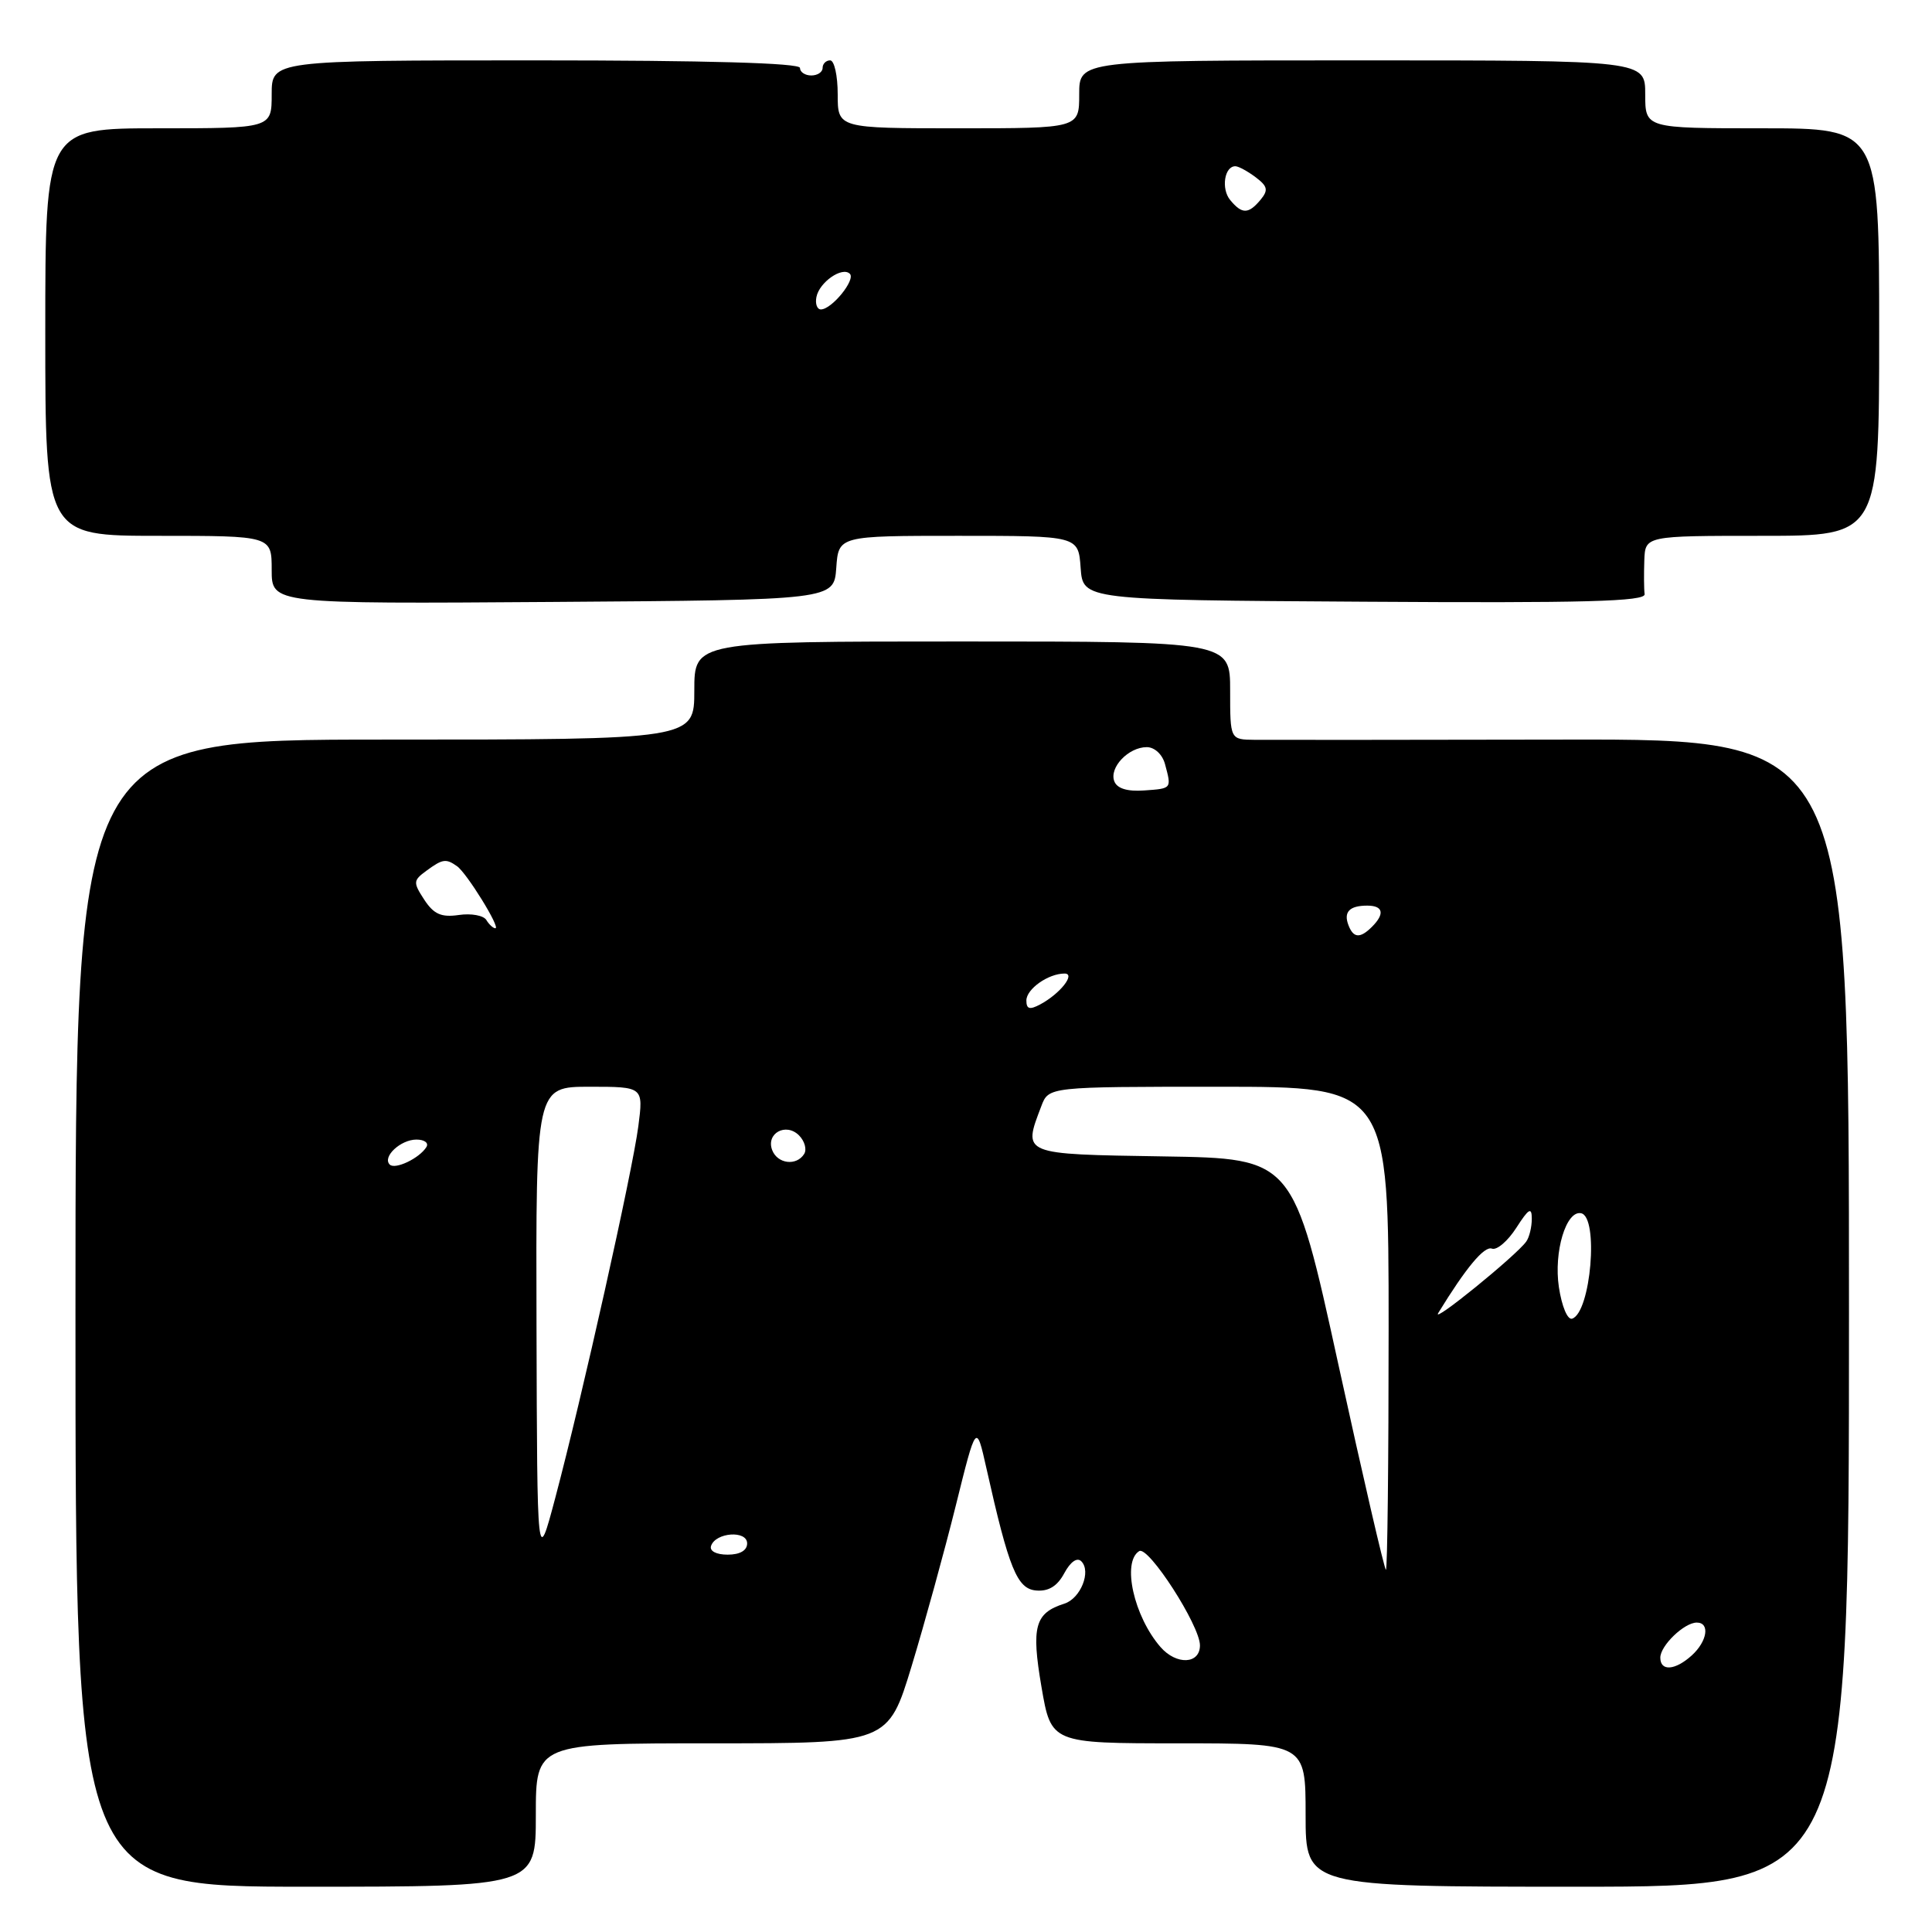 <?xml version="1.0" encoding="UTF-8" standalone="no"?>
<!DOCTYPE svg PUBLIC "-//W3C//DTD SVG 1.1//EN" "http://www.w3.org/Graphics/SVG/1.1/DTD/svg11.dtd" >
<svg xmlns="http://www.w3.org/2000/svg" xmlns:xlink="http://www.w3.org/1999/xlink" version="1.1" viewBox="0 0 256 256">
 <g >
 <path fill="currentColor"
d=" M 71.00 240.50 C 71.00 231.00 71.00 231.00 94.34 231.00 C 117.68 231.00 117.68 231.00 120.80 220.75 C 122.51 215.11 125.14 205.56 126.64 199.53 C 129.36 188.56 129.36 188.56 130.70 194.53 C 133.70 207.92 134.77 210.54 137.31 210.75 C 138.94 210.89 140.11 210.17 141.02 208.46 C 141.84 206.94 142.72 206.32 143.28 206.88 C 144.62 208.22 143.19 211.80 141.04 212.49 C 137.13 213.73 136.63 215.52 138.00 223.52 C 139.28 231.00 139.28 231.00 156.14 231.00 C 173.00 231.00 173.00 231.00 173.00 240.50 C 173.00 250.00 173.00 250.00 209.00 250.00 C 245.00 250.00 245.00 250.00 245.00 173.97 C 245.00 97.93 245.00 97.93 207.25 98.00 C 186.49 98.04 168.04 98.05 166.25 98.03 C 163.00 98.00 163.00 98.00 163.00 91.50 C 163.00 85.00 163.00 85.00 127.50 85.00 C 92.00 85.00 92.00 85.00 92.00 91.50 C 92.00 98.00 92.00 98.00 51.00 98.00 C 10.00 98.00 10.00 98.00 10.00 174.00 C 10.00 250.00 10.00 250.00 40.50 250.00 C 71.00 250.00 71.00 250.00 71.00 240.50 Z  M 110.81 75.25 C 111.11 71.00 111.11 71.00 127.00 71.00 C 142.89 71.00 142.89 71.00 143.19 75.25 C 143.50 79.50 143.50 79.50 180.79 79.73 C 209.91 79.92 218.05 79.70 217.92 78.73 C 217.83 78.06 217.82 76.04 217.88 74.25 C 218.00 71.00 218.00 71.00 233.50 71.00 C 249.00 71.00 249.00 71.00 249.00 44.00 C 249.00 17.00 249.00 17.00 233.50 17.00 C 218.00 17.00 218.00 17.00 218.00 12.50 C 218.00 8.00 218.00 8.00 180.50 8.00 C 143.00 8.00 143.00 8.00 143.00 12.50 C 143.00 17.00 143.00 17.00 127.00 17.00 C 111.00 17.00 111.00 17.00 111.00 12.50 C 111.00 10.02 110.55 8.00 110.00 8.00 C 109.45 8.00 109.00 8.45 109.00 9.00 C 109.00 9.55 108.33 10.00 107.50 10.00 C 106.67 10.00 106.00 9.55 106.00 9.00 C 106.00 8.35 93.67 8.00 71.00 8.00 C 36.00 8.00 36.00 8.00 36.00 12.50 C 36.00 17.00 36.00 17.00 21.00 17.00 C 6.00 17.00 6.00 17.00 6.00 44.00 C 6.00 71.00 6.00 71.00 21.00 71.00 C 36.00 71.00 36.00 71.00 36.00 75.51 C 36.00 80.02 36.00 80.02 73.25 79.76 C 110.50 79.50 110.50 79.50 110.81 75.25 Z  M 220.00 219.65 C 220.00 218.05 223.17 215.00 224.83 215.00 C 226.61 215.00 226.23 217.48 224.17 219.35 C 221.96 221.35 220.00 221.49 220.00 219.65 Z  M 153.78 218.25 C 150.24 214.18 148.63 206.97 150.95 205.53 C 152.16 204.78 159.00 215.39 159.00 218.02 C 159.00 220.52 155.89 220.66 153.78 218.25 Z  M 177.33 180.75 C 171.37 153.50 171.37 153.50 154.18 153.23 C 135.27 152.93 135.52 153.03 137.98 146.57 C 138.95 144.00 138.95 144.00 161.48 144.00 C 184.00 144.00 184.00 144.00 184.00 176.00 C 184.00 193.60 183.84 208.00 183.64 208.00 C 183.45 208.00 180.61 195.74 177.33 180.75 Z  M 71.09 175.75 C 71.00 144.00 71.00 144.00 78.13 144.00 C 85.26 144.00 85.26 144.00 84.58 149.25 C 83.80 155.24 77.14 185.06 73.57 198.50 C 71.18 207.50 71.18 207.50 71.09 175.75 Z  M 94.22 204.84 C 94.82 203.04 99.00 202.74 99.00 204.51 C 99.00 205.45 98.04 206.00 96.42 206.00 C 94.90 206.00 93.99 205.52 94.22 204.84 Z  M 190.57 173.99 C 194.25 167.98 196.67 165.07 197.69 165.45 C 198.34 165.69 199.79 164.45 200.92 162.69 C 202.57 160.12 202.97 159.89 202.97 161.50 C 202.97 162.60 202.64 163.96 202.23 164.52 C 200.89 166.39 189.63 175.53 190.57 173.99 Z  M 206.56 170.55 C 205.86 165.88 207.52 160.36 209.50 160.76 C 211.87 161.23 210.80 173.90 208.32 174.73 C 207.71 174.93 206.95 173.12 206.56 170.55 Z  M 51.64 154.31 C 50.63 153.29 53.08 151.00 55.18 151.00 C 56.25 151.00 56.84 151.45 56.50 151.99 C 55.58 153.48 52.35 155.02 51.64 154.31 Z  M 102.32 152.40 C 101.47 150.18 104.13 148.71 105.87 150.44 C 106.62 151.19 106.93 152.30 106.56 152.90 C 105.55 154.53 103.03 154.23 102.32 152.40 Z  M 136.00 132.57 C 136.00 131.05 138.90 129.00 141.06 129.00 C 142.58 129.00 140.47 131.68 137.83 133.09 C 136.43 133.84 136.00 133.71 136.00 132.57 Z  M 178.68 122.60 C 178.00 120.84 178.81 120.00 181.17 120.00 C 183.28 120.00 183.52 121.08 181.80 122.80 C 180.23 124.37 179.34 124.32 178.68 122.60 Z  M 64.44 121.90 C 64.07 121.30 62.43 121.00 60.80 121.24 C 58.48 121.58 57.48 121.14 56.22 119.22 C 54.72 116.92 54.74 116.67 56.50 115.38 C 58.64 113.81 59.09 113.74 60.55 114.77 C 61.84 115.66 66.37 123.00 65.64 123.00 C 65.35 123.00 64.81 122.51 64.44 121.90 Z  M 147.65 103.52 C 146.95 101.70 149.53 99.00 151.95 99.00 C 152.99 99.00 154.03 99.97 154.37 101.25 C 155.25 104.53 155.29 104.48 151.60 104.74 C 149.37 104.90 148.01 104.48 147.65 103.52 Z  M 108.18 39.36 C 108.56 37.39 111.61 35.28 112.61 36.28 C 113.40 37.07 110.21 41.00 108.77 41.00 C 108.27 41.00 108.00 40.26 108.18 39.36 Z  M 163.01 26.51 C 161.77 25.02 162.25 21.97 163.72 22.03 C 164.15 22.05 165.35 22.71 166.40 23.50 C 167.97 24.69 168.08 25.20 167.03 26.47 C 165.43 28.39 164.57 28.40 163.01 26.51 Z "/>
</g>
</svg>
